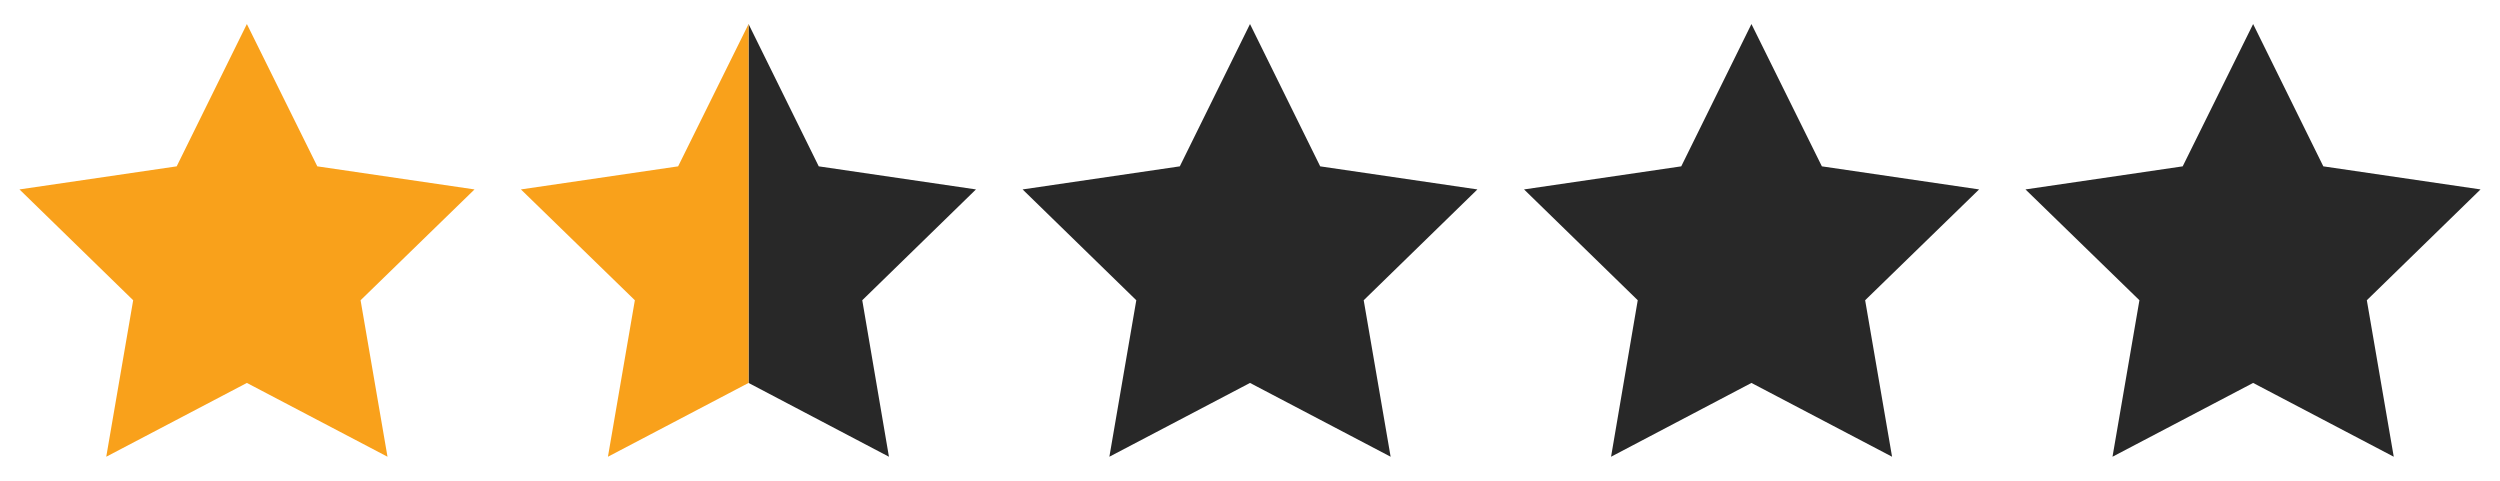 <svg id="Layer_1" data-name="Layer 1" xmlns="http://www.w3.org/2000/svg" viewBox="0 0 104 20"><defs><style>.cls-1{fill:#f9a11b;}.cls-2{fill:#282828;}</style></defs><title>1.5-stars</title><polygon class="cls-1" points="10.27 1 13.2 6.92 19.74 7.88 15 12.49 16.12 19 10.27 15.93 4.42 19 5.54 12.49 0.81 7.88 7.35 6.92 10.27 1"/><polygon class="cls-2" points="93.73 1 96.65 6.92 103.19 7.88 98.46 12.49 99.58 19 93.73 15.93 87.88 19 89 12.49 84.26 7.88 90.8 6.92 93.73 1"/><polygon class="cls-2" points="72.86 1 75.79 6.92 82.33 7.88 77.59 12.49 78.71 19 72.86 15.93 67.02 19 68.13 12.49 63.4 7.88 69.94 6.92 72.86 1"/><polygon class="cls-2" points="52 1 54.92 6.92 61.46 7.88 56.73 12.49 57.85 19 52 15.93 46.15 19 47.27 12.49 42.54 7.88 49.08 6.92 52 1"/><polyline class="cls-2" points="31.14 1 34.06 6.92 40.6 7.88 35.87 12.49 36.98 19 31.14 15.93"/><polyline class="cls-1" points="31.14 15.93 25.29 19 26.41 12.49 21.67 7.88 28.21 6.92 31.14 1"/></svg>